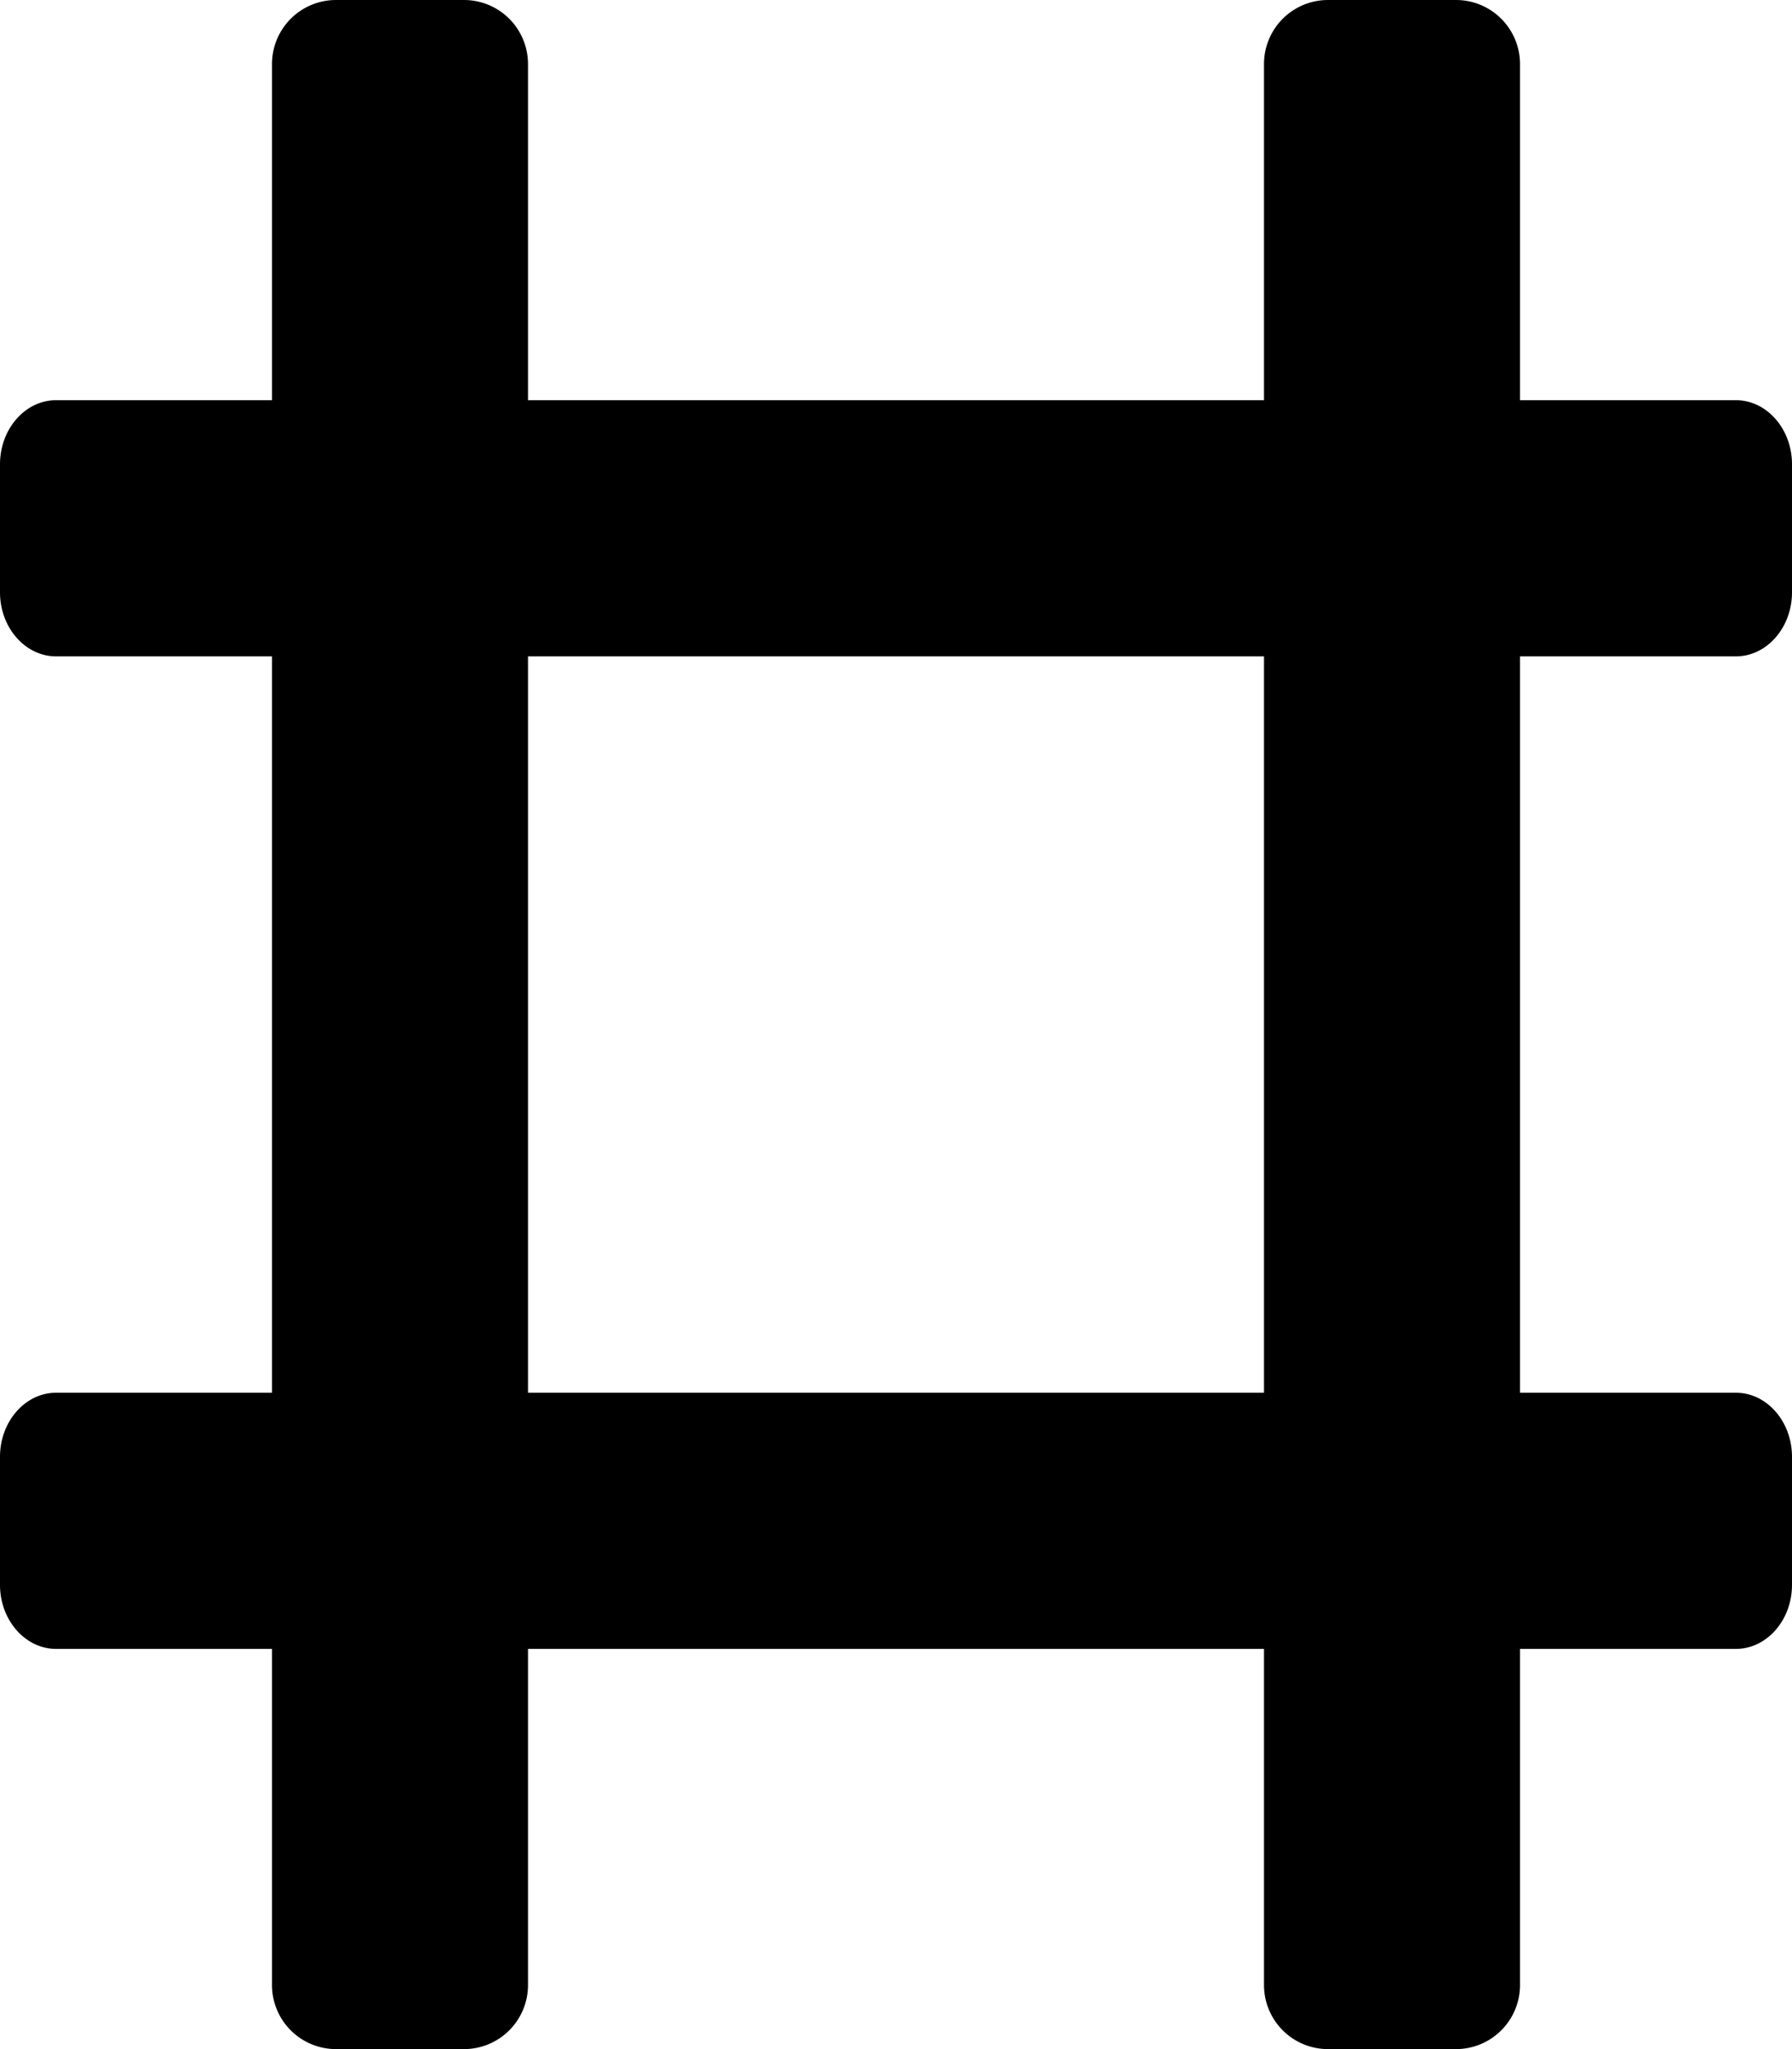<svg id="Layer_1" data-name="Layer 1" xmlns="http://www.w3.org/2000/svg" viewBox="0 0 448 512"><title>frame</title><path d="M434,164c7.7,0,14-7.2,14-16V116c0-8.8-6.3-16-14-16H380V16A16,16,0,0,0,364,0H332a16,16,0,0,0-16,16v84H132V16A16,16,0,0,0,116,0H84A16,16,0,0,0,68,16v84H14c-7.7,0-14,7.2-14,16v32c0,8.8,6.3,16,14,16H68V348H14c-7.7,0-14,7.2-14,16v32c0,8.8,6.3,16,14,16H68v84a16,16,0,0,0,16,16h32a16,16,0,0,0,16-16V412H316v84a16,16,0,0,0,16,16h32a16,16,0,0,0,16-16V412h54c7.7,0,14-7.2,14-16V364c0-8.8-6.3-16-14-16H380V164ZM316,348H132V164H316Z"/></svg>